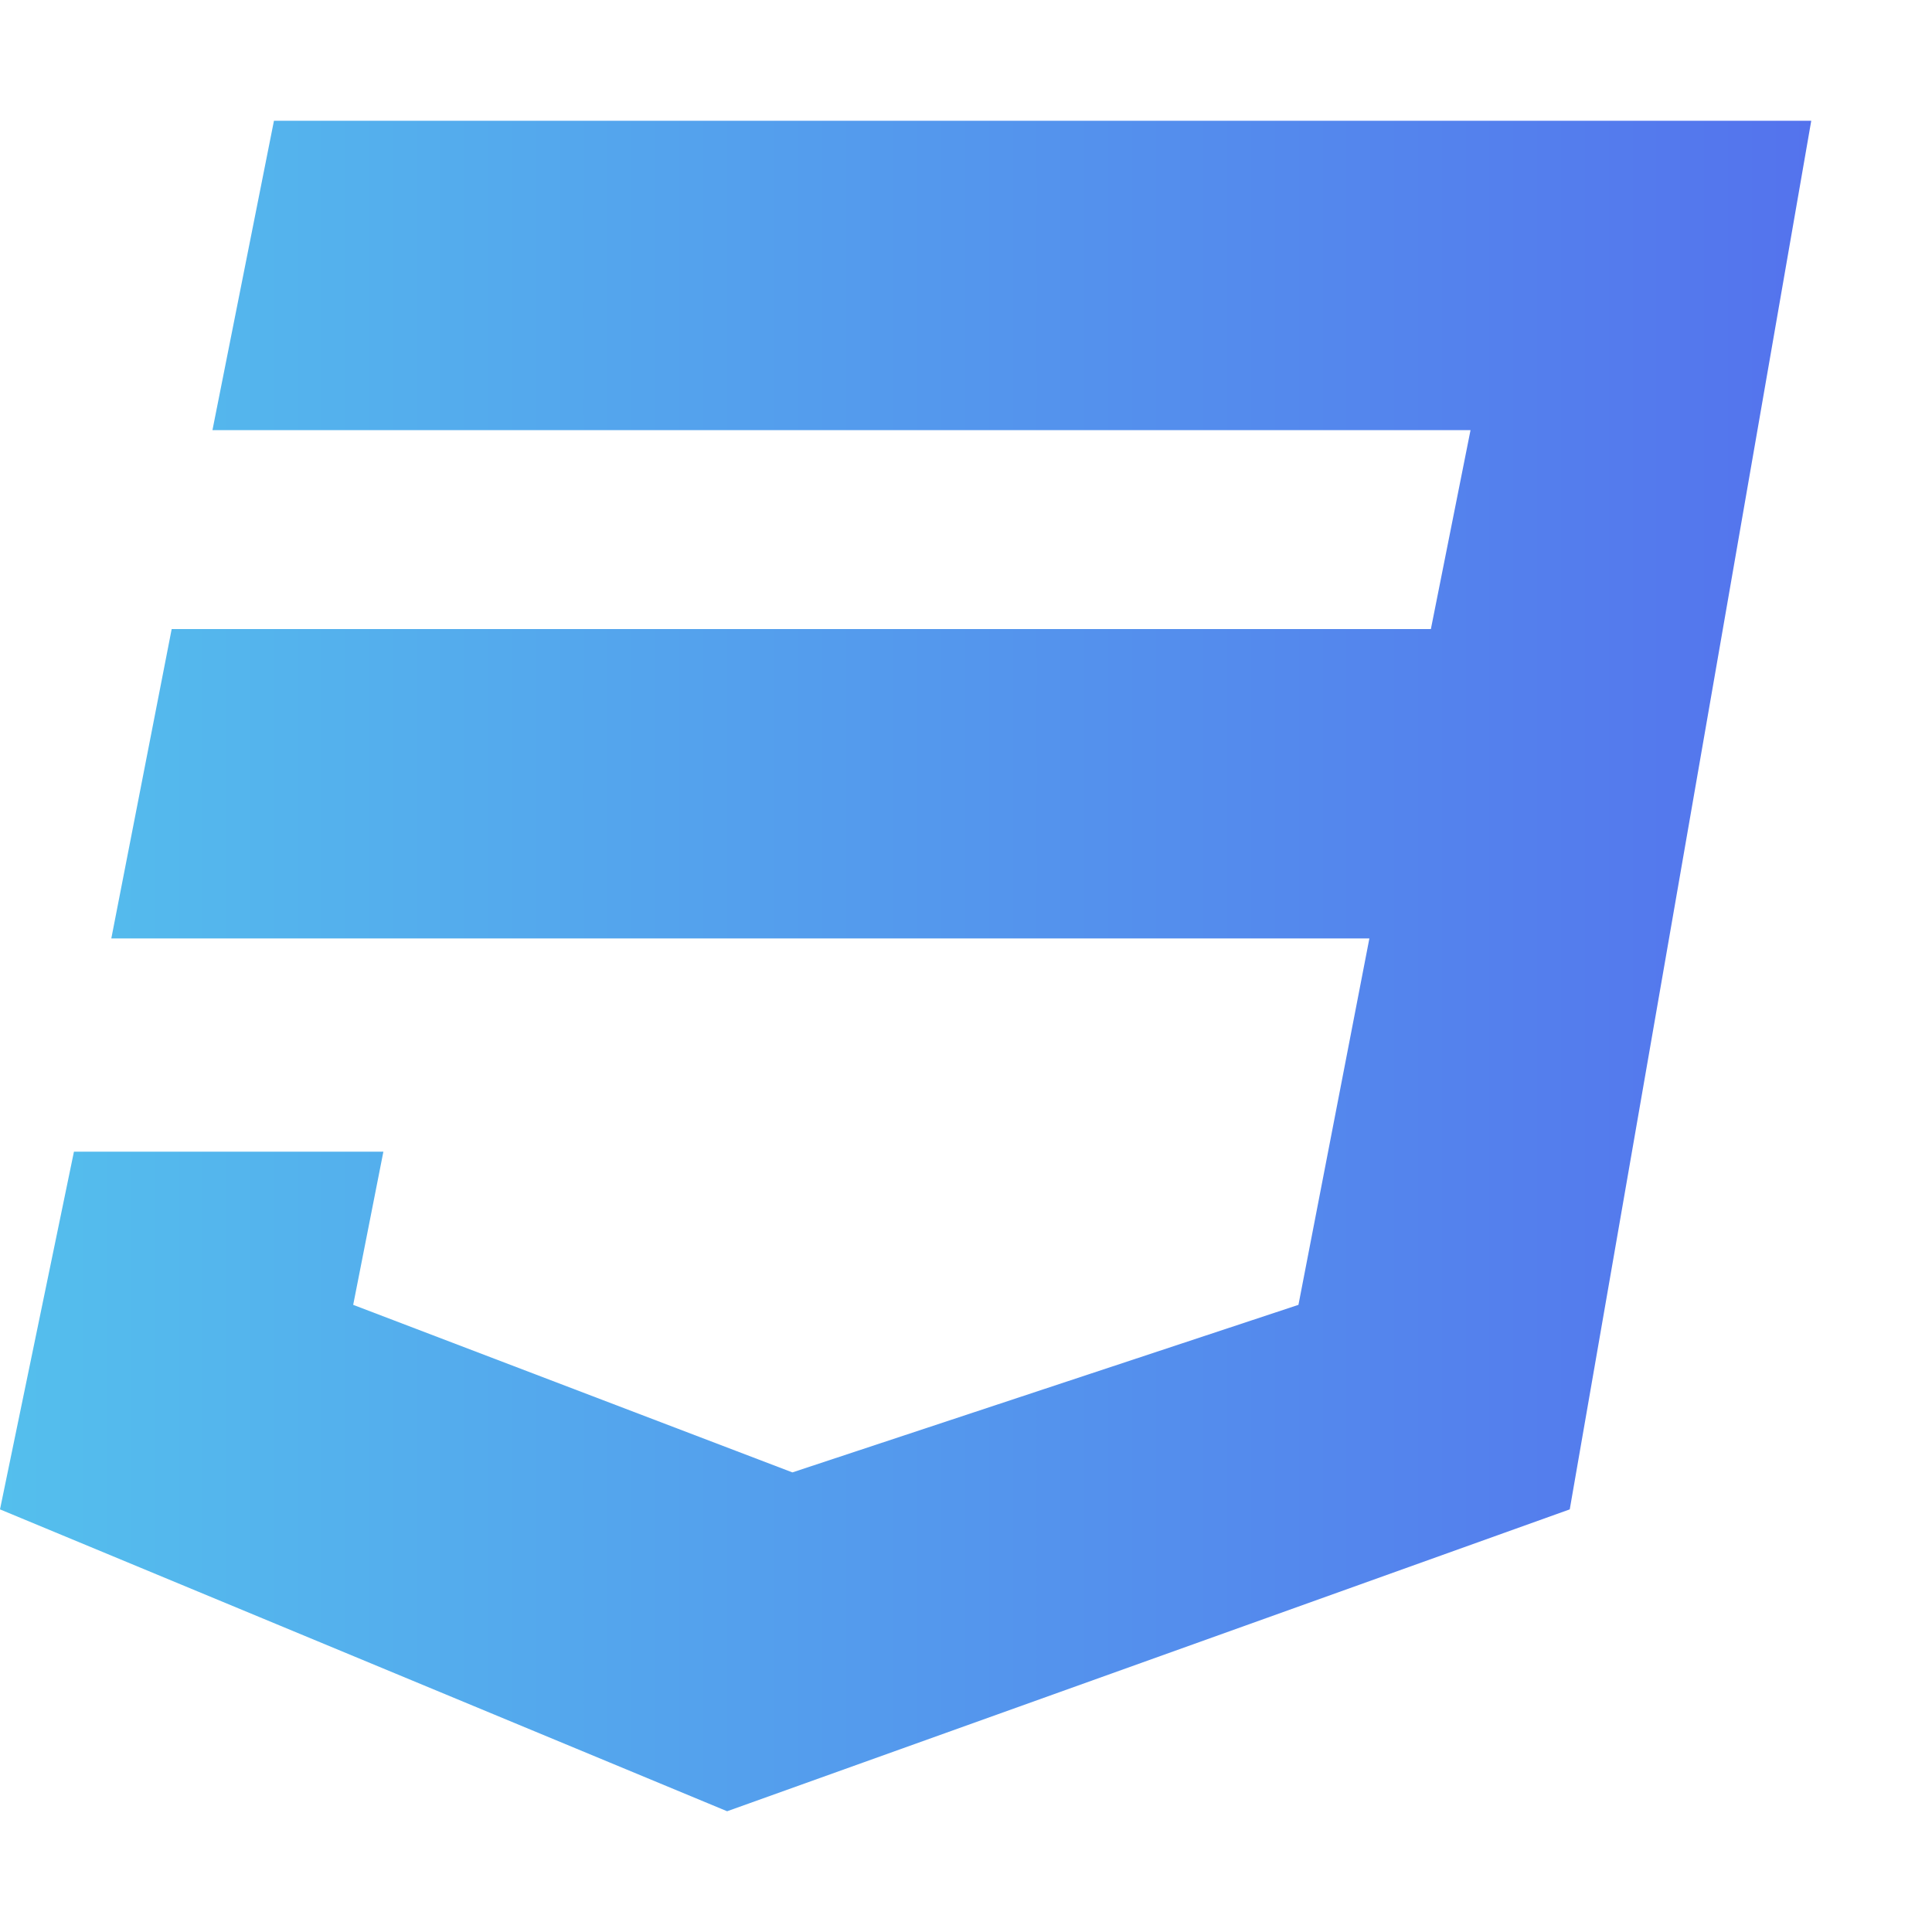 <svg width="80" height="80" viewBox="0 0 80 80" fill="none" xmlns="http://www.w3.org/2000/svg">
<path d="M75 5L65 62.5L30.109 75L0 62.5L3.062 47.688H15.875L14.625 54.031L32.812 60.969L53.766 54.031L56.703 38.859H4.609L7.109 26.047H59.25L60.891 17.812H8.797L11.344 5H75Z" fill="url(#paint0_linear_8170_257)"/>
<defs>
<linearGradient id="paint0_linear_8170_257" x1="75" y1="40" x2="0" y2="40" gradientUnits="userSpaceOnUse">
<stop stop-color="#5473ED"/>
<stop offset="1" stop-color="#54BFED"/>
</linearGradient>
</defs>
</svg>
